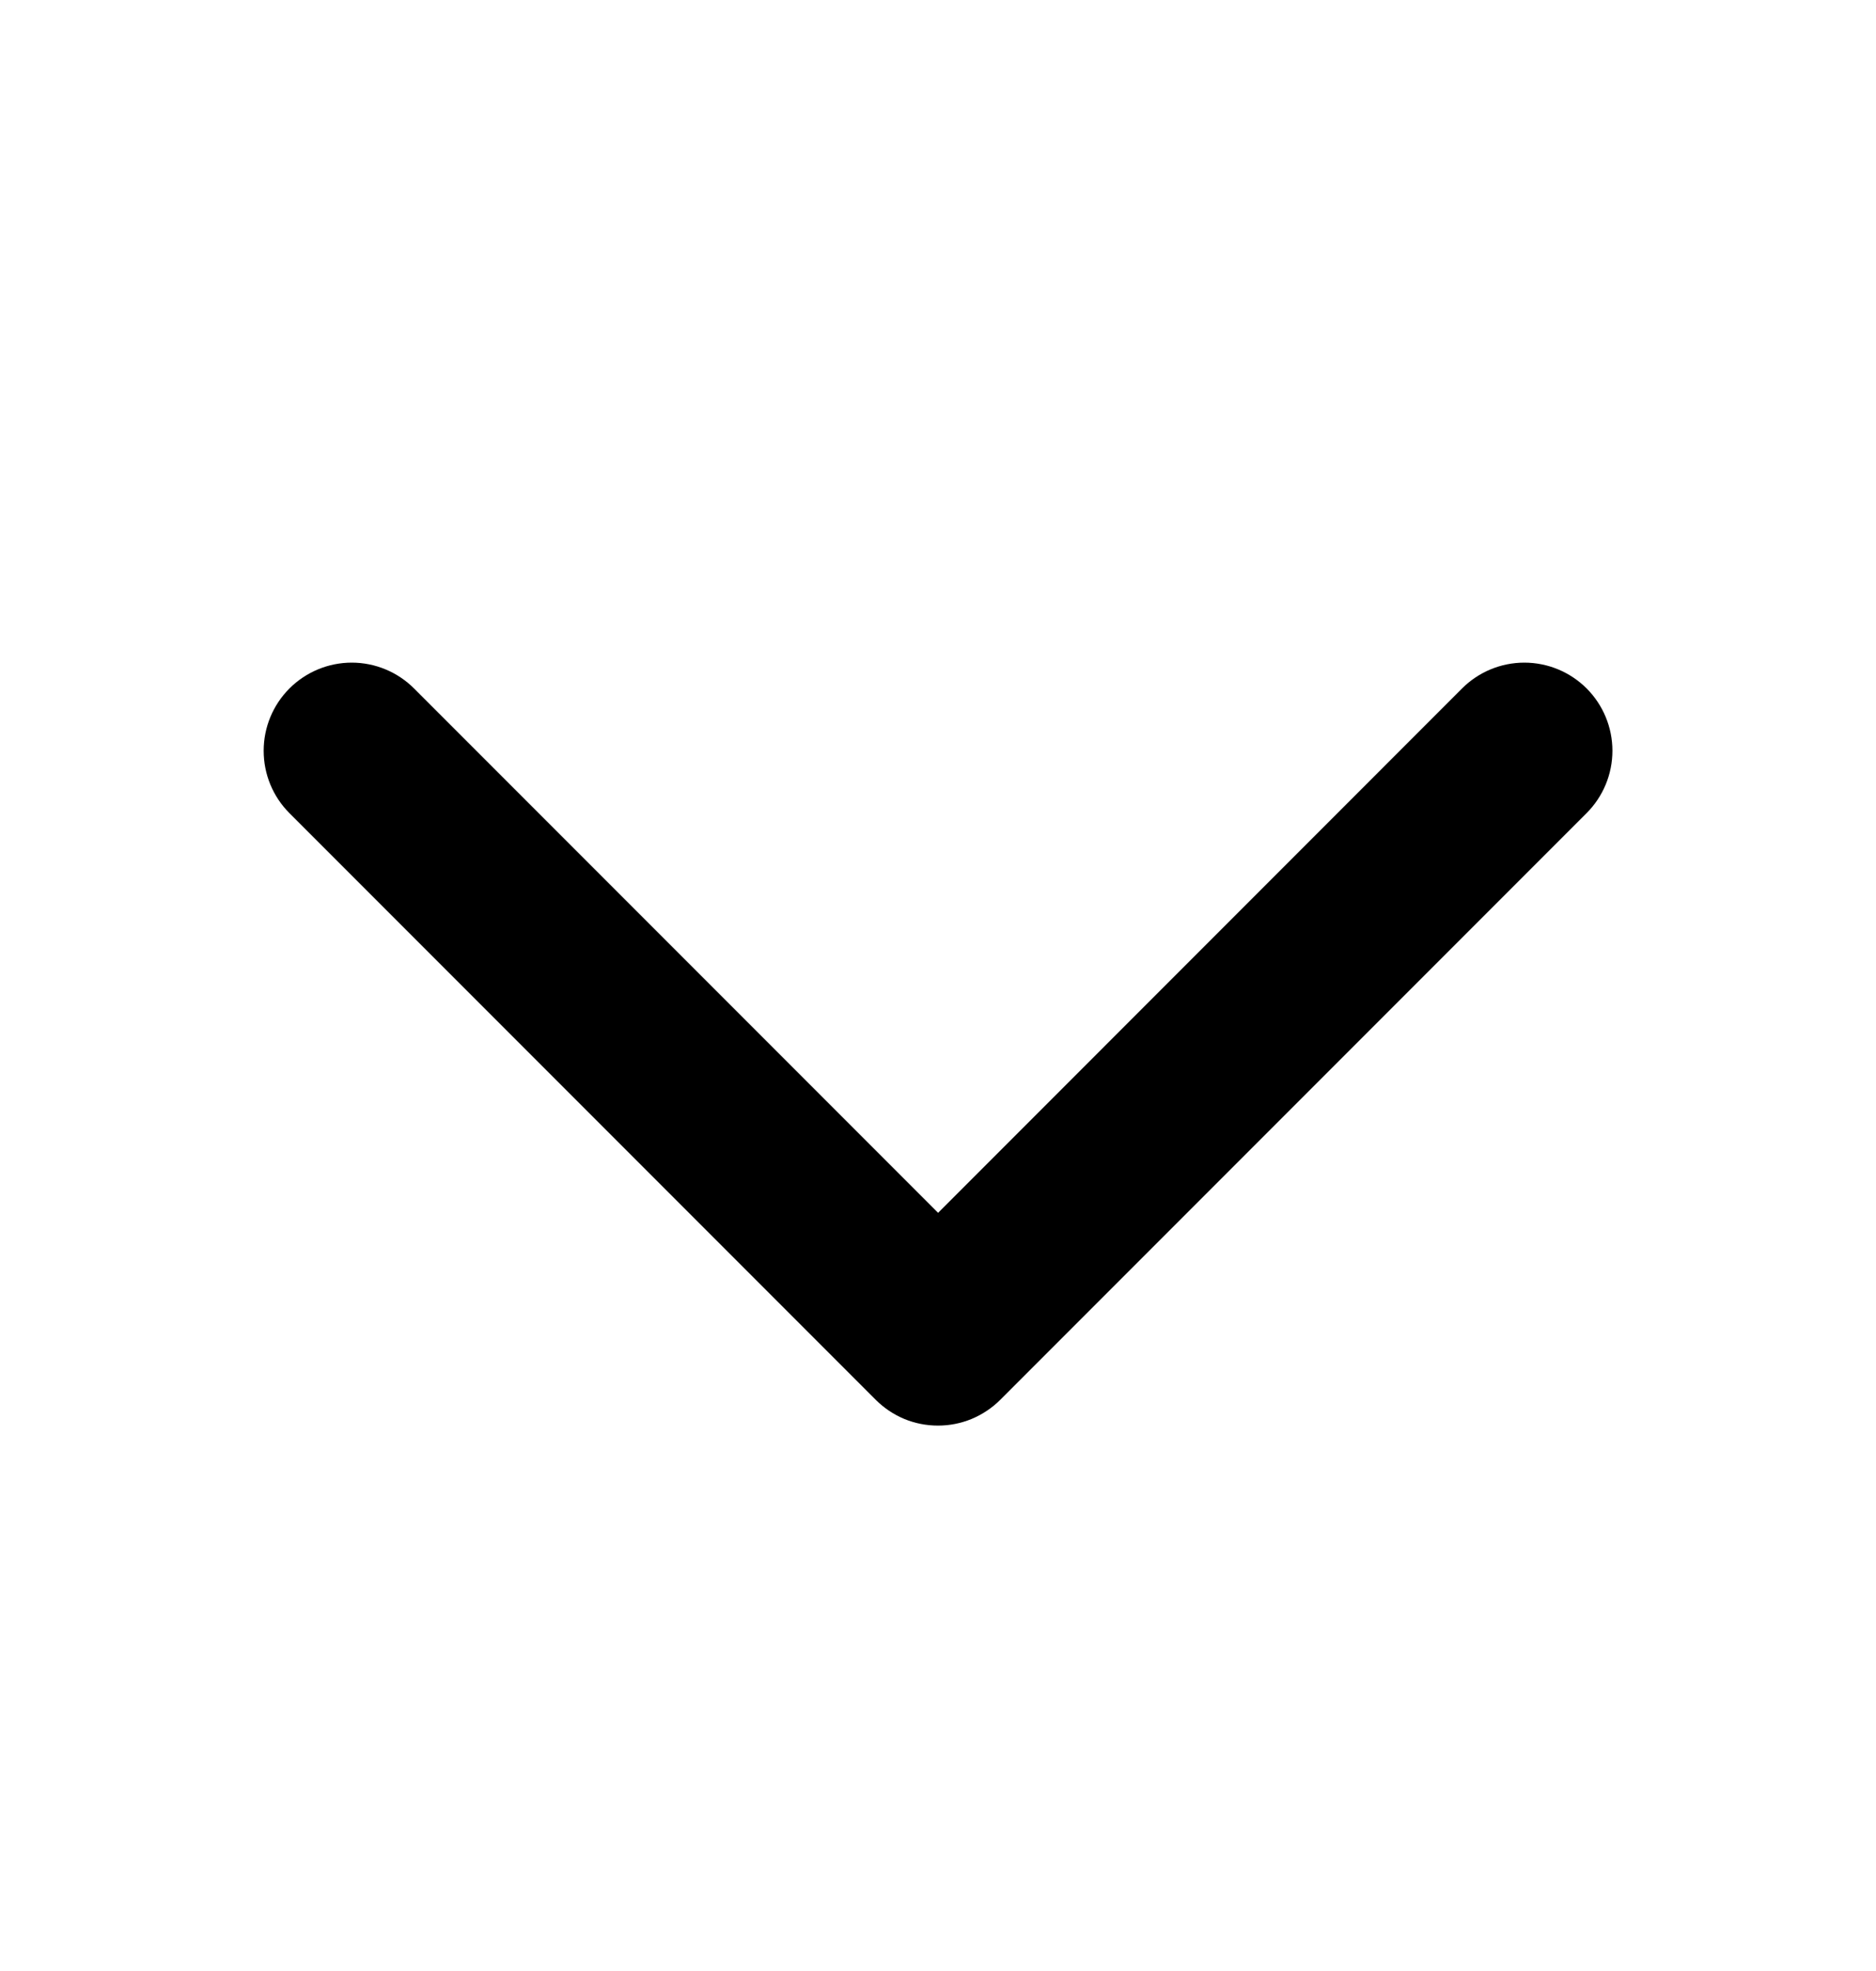 <svg xmlns="http://www.w3.org/2000/svg" width="20" height="21" viewBox="0 0 20 21" fill="none">
  <path d="M16.914 8.664L10.664 14.914C10.577 15.001 10.473 15.07 10.359 15.118C10.245 15.165 10.123 15.189 10 15.189C9.876 15.189 9.754 15.165 9.64 15.118C9.526 15.07 9.423 15.001 9.336 14.914L3.086 8.664C2.909 8.487 2.811 8.249 2.811 7.999C2.811 7.75 2.909 7.512 3.086 7.335C3.262 7.159 3.501 7.06 3.75 7.06C3.999 7.06 4.238 7.159 4.414 7.335L10.001 12.922L15.587 7.335C15.763 7.159 16.002 7.06 16.251 7.06C16.5 7.06 16.739 7.159 16.915 7.335C17.091 7.511 17.19 7.75 17.19 7.999C17.19 8.248 17.091 8.487 16.915 8.663L16.914 8.664Z" fill="black"/>
</svg>
